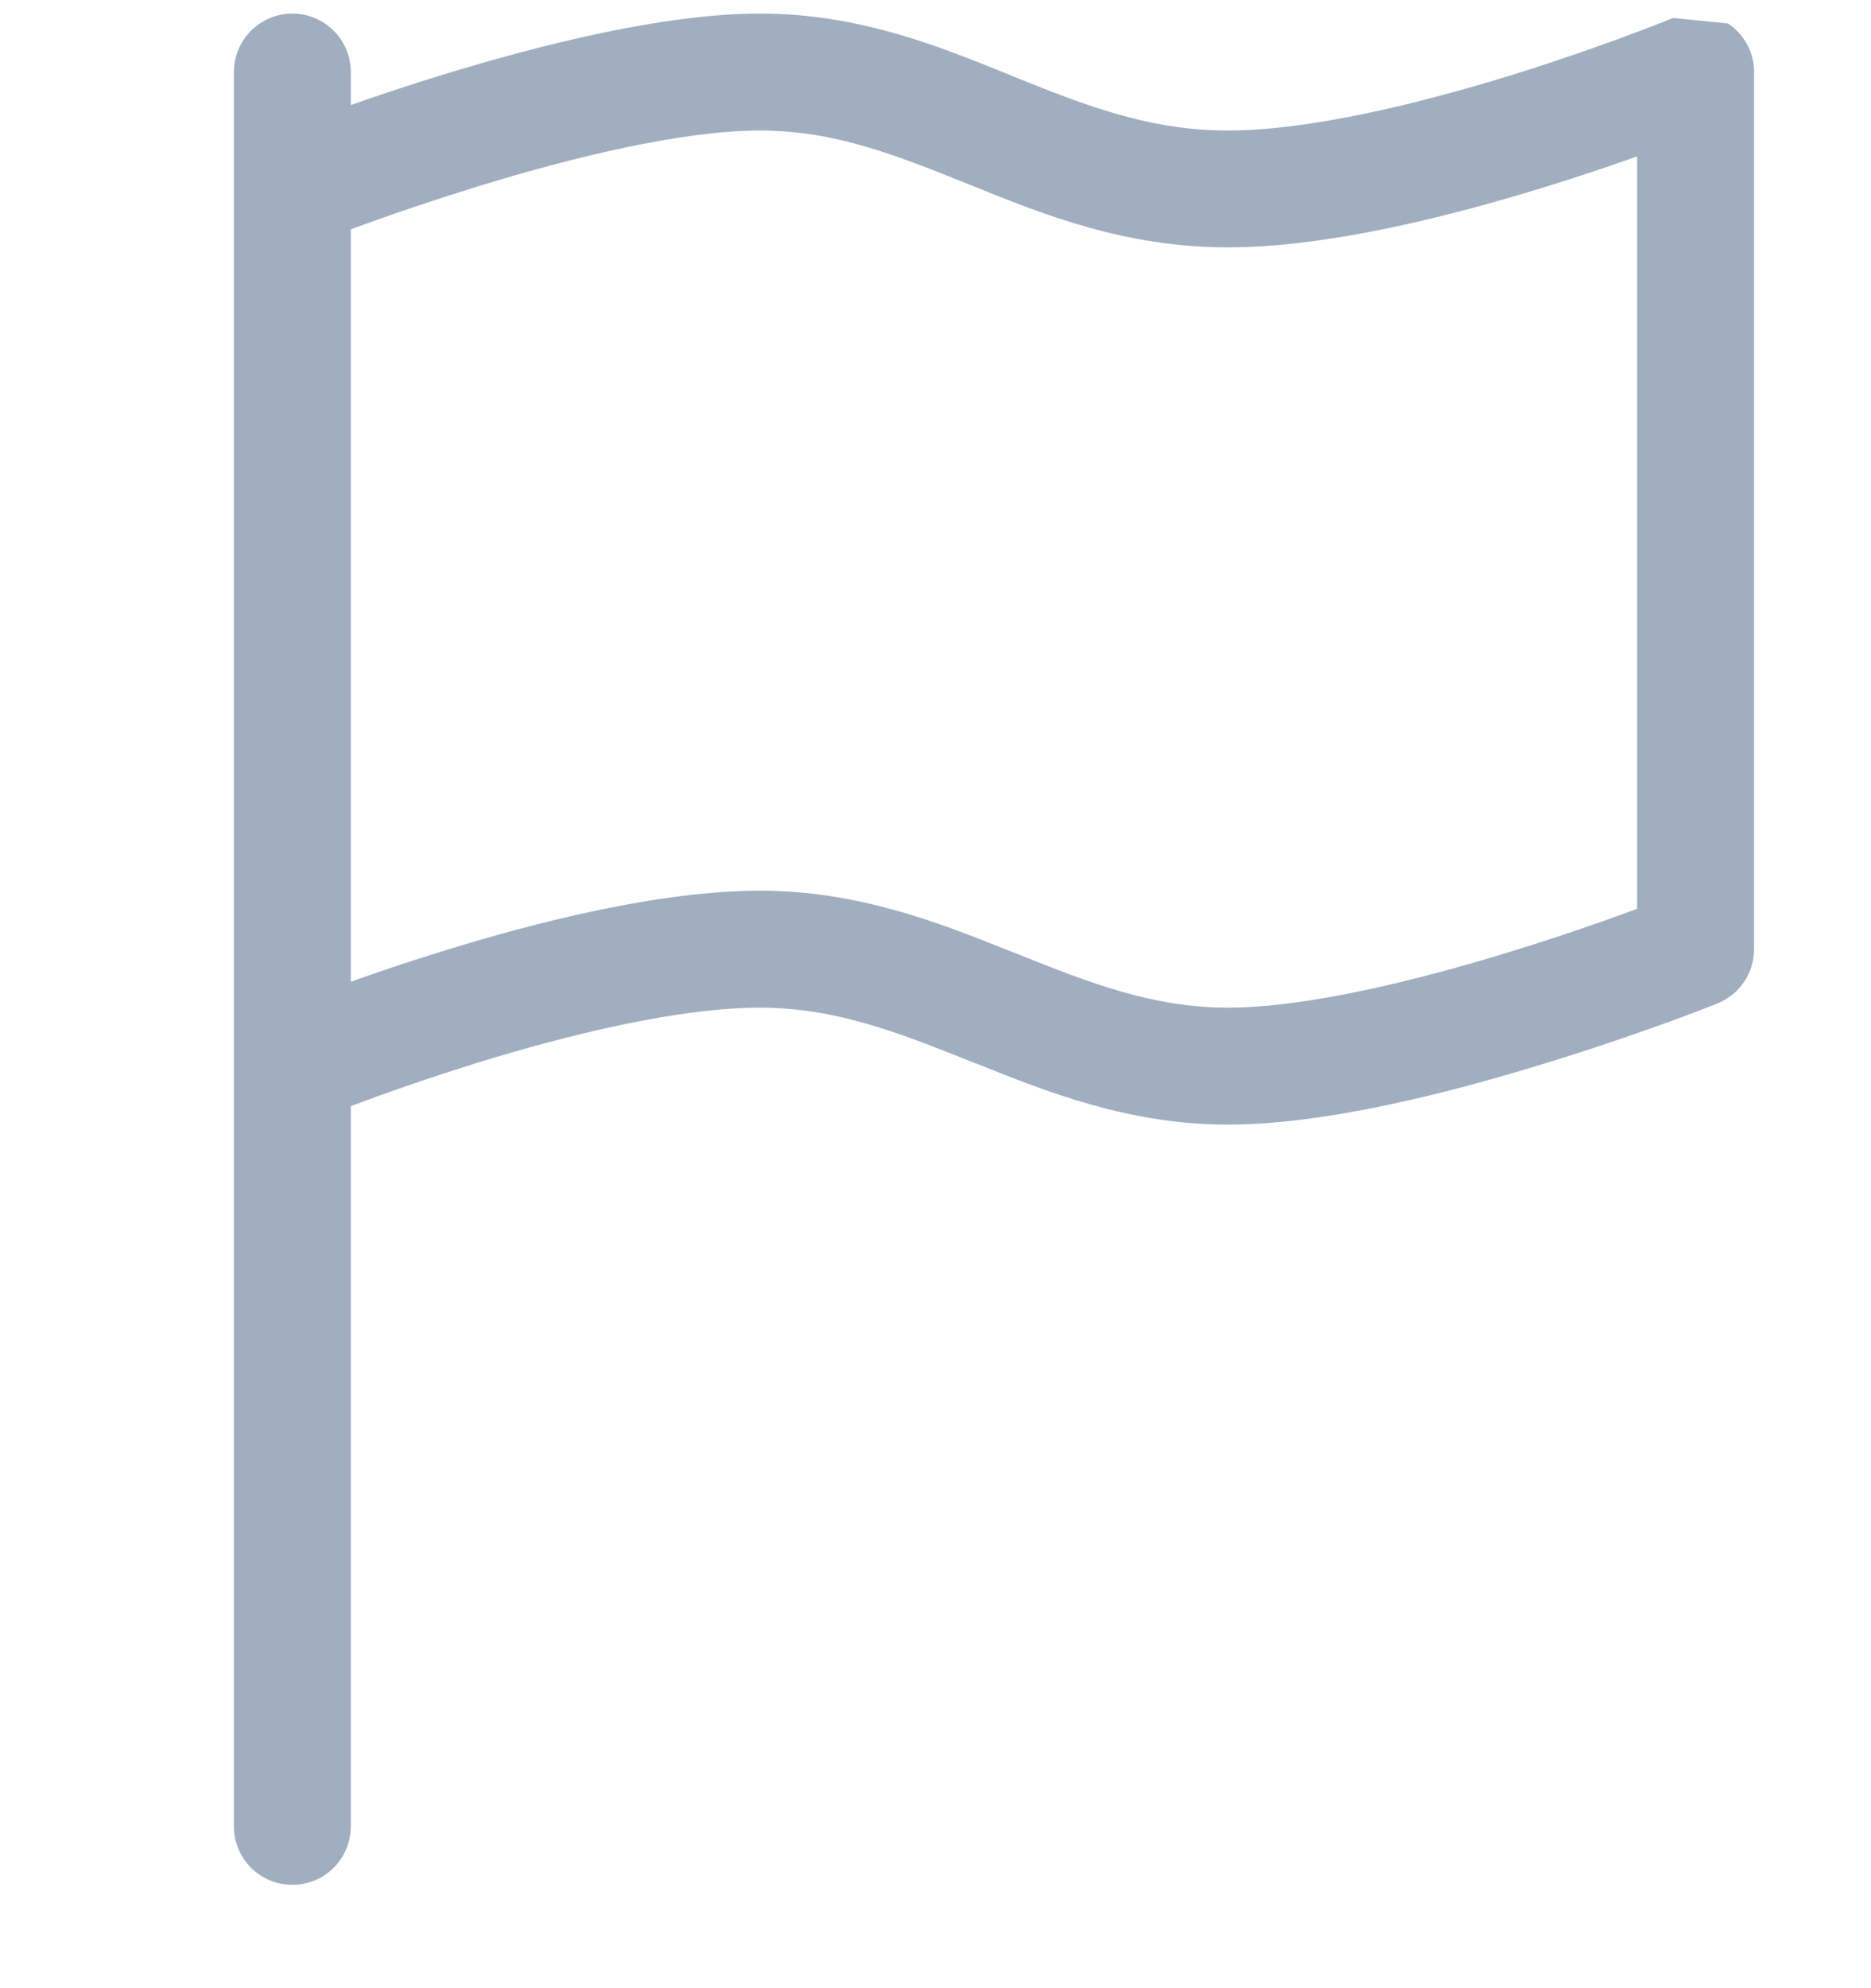 <svg width="16" height="17" viewBox="0 0 16 17" fill="none" xmlns="http://www.w3.org/2000/svg">
<g id="BsFlag">
<path id="Vector" d="M14.778 0.201C14.846 0.247 14.902 0.309 14.941 0.381C14.98 0.453 15 0.534 15 0.616V8.116C15 8.216 14.97 8.314 14.914 8.396C14.858 8.479 14.779 8.543 14.686 8.58L14.5 8.116L14.686 8.58L14.683 8.581L14.677 8.584L14.654 8.593C14.523 8.645 14.39 8.695 14.257 8.743C13.993 8.838 13.626 8.966 13.21 9.093C12.394 9.345 11.331 9.616 10.5 9.616C9.653 9.616 8.952 9.336 8.342 9.091L8.314 9.081C7.68 8.826 7.14 8.616 6.5 8.616C5.8 8.616 4.862 8.846 4.063 9.093C3.705 9.205 3.351 9.326 3 9.458V15.616C3 15.749 2.947 15.876 2.854 15.97C2.76 16.064 2.633 16.116 2.5 16.116C2.367 16.116 2.24 16.064 2.146 15.97C2.053 15.876 2 15.749 2 15.616V0.616C2 0.484 2.053 0.356 2.146 0.263C2.24 0.169 2.367 0.116 2.5 0.116C2.633 0.116 2.76 0.169 2.854 0.263C2.947 0.356 3 0.484 3 0.616V0.898C3.226 0.819 3.496 0.728 3.79 0.638C4.606 0.388 5.67 0.116 6.5 0.116C7.34 0.116 8.024 0.393 8.621 0.635L8.664 0.653C9.286 0.904 9.828 1.116 10.5 1.116C11.2 1.116 12.138 0.886 12.937 0.639C13.392 0.497 13.842 0.338 14.286 0.163L14.305 0.156L14.309 0.154H14.31M14 1.337C13.78 1.415 13.52 1.504 13.234 1.592C12.424 1.844 11.362 2.115 10.5 2.115C9.614 2.115 8.908 1.829 8.297 1.581L8.289 1.578C7.662 1.326 7.139 1.116 6.5 1.116C5.831 1.116 4.894 1.345 4.085 1.594C3.72 1.707 3.358 1.829 3 1.961V8.394C3.22 8.316 3.48 8.227 3.766 8.139C4.576 7.886 5.638 7.616 6.5 7.616C7.347 7.616 8.048 7.896 8.658 8.141L8.686 8.151C9.32 8.406 9.86 8.616 10.5 8.616C11.168 8.616 12.106 8.387 12.915 8.138C13.28 8.026 13.642 7.903 14 7.771V1.338V1.337Z" fill="#A0AEC0"/>
</g>
</svg>
